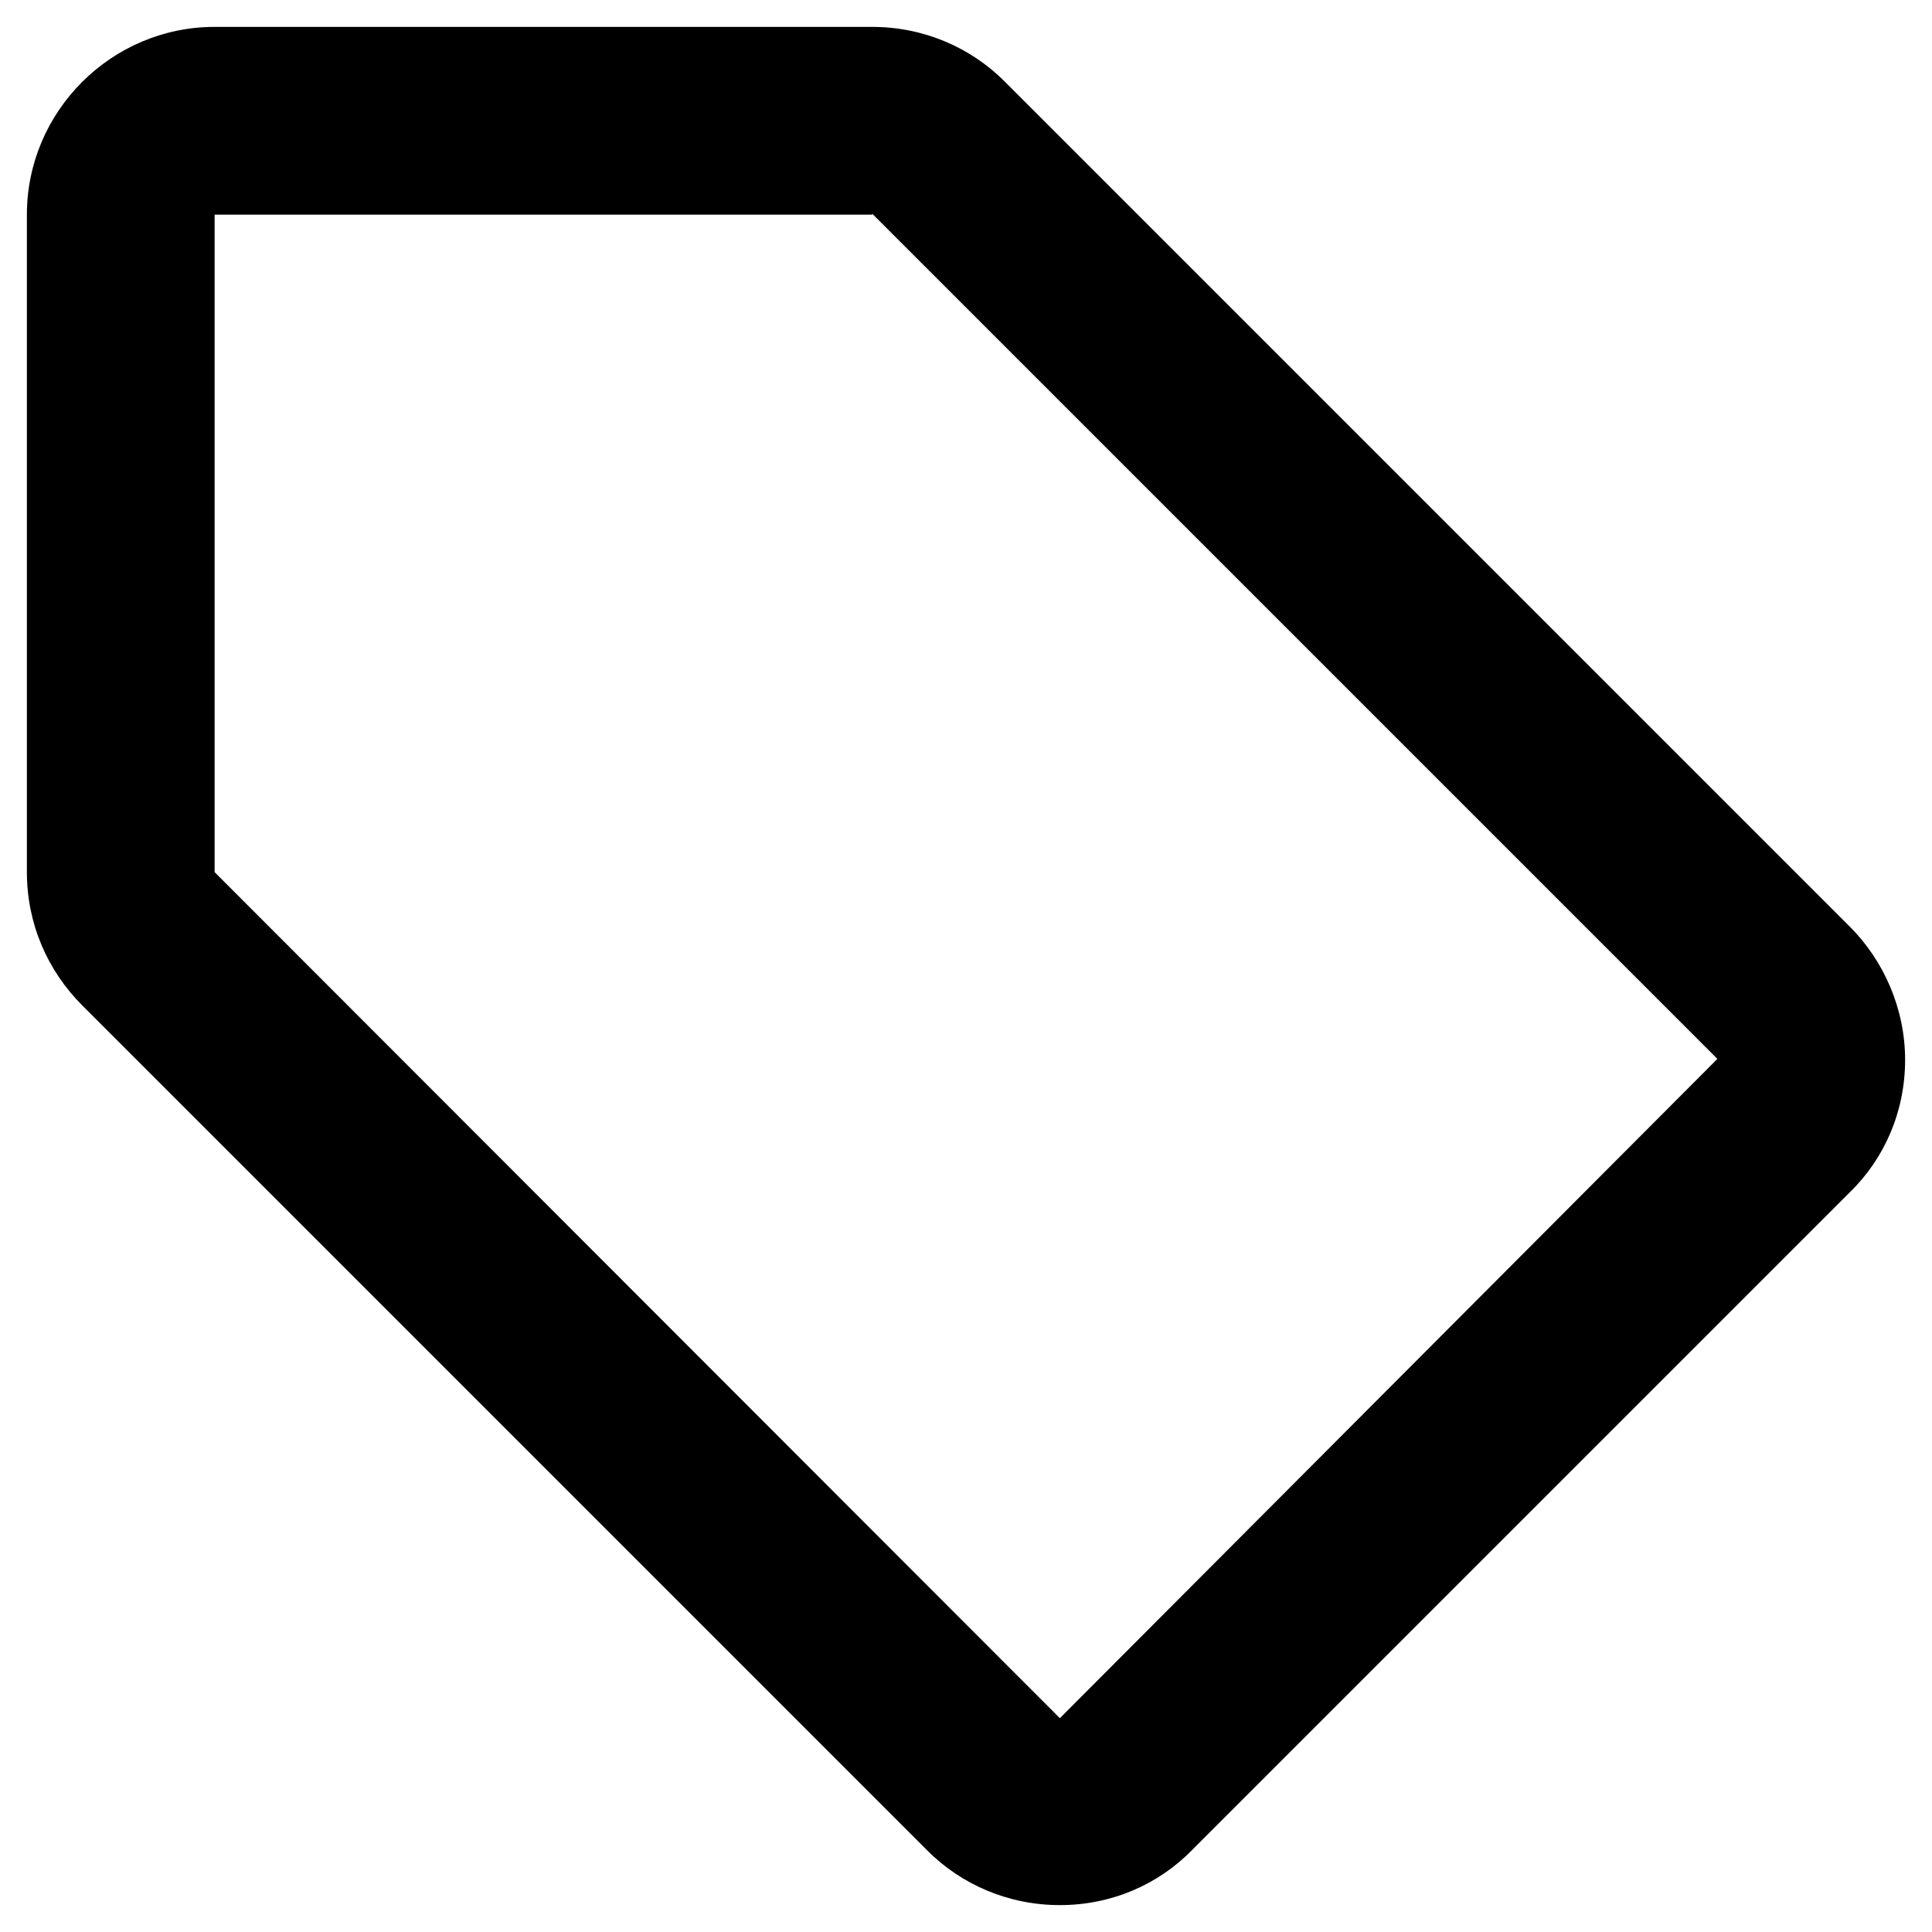 <svg width="12" height="12" viewBox="0 0 12 12" fill="none" xmlns="http://www.w3.org/2000/svg">
<path d="M11.489 5.755L6.239 0.505C6.029 0.295 5.737 0.167 5.417 0.167H1.333C0.692 0.167 0.167 0.692 0.167 1.333V5.417C0.167 5.737 0.295 6.029 0.511 6.245L5.761 11.495C5.971 11.705 6.263 11.833 6.583 11.833C6.904 11.833 7.196 11.705 7.406 11.489L11.489 7.406C11.705 7.196 11.833 6.904 11.833 6.583C11.833 6.263 11.699 5.965 11.489 5.755ZM6.583 10.672L1.333 5.417V1.333H5.417V1.327L10.667 6.577L6.583 10.672V10.672Z" fill="black"/>
</svg>
